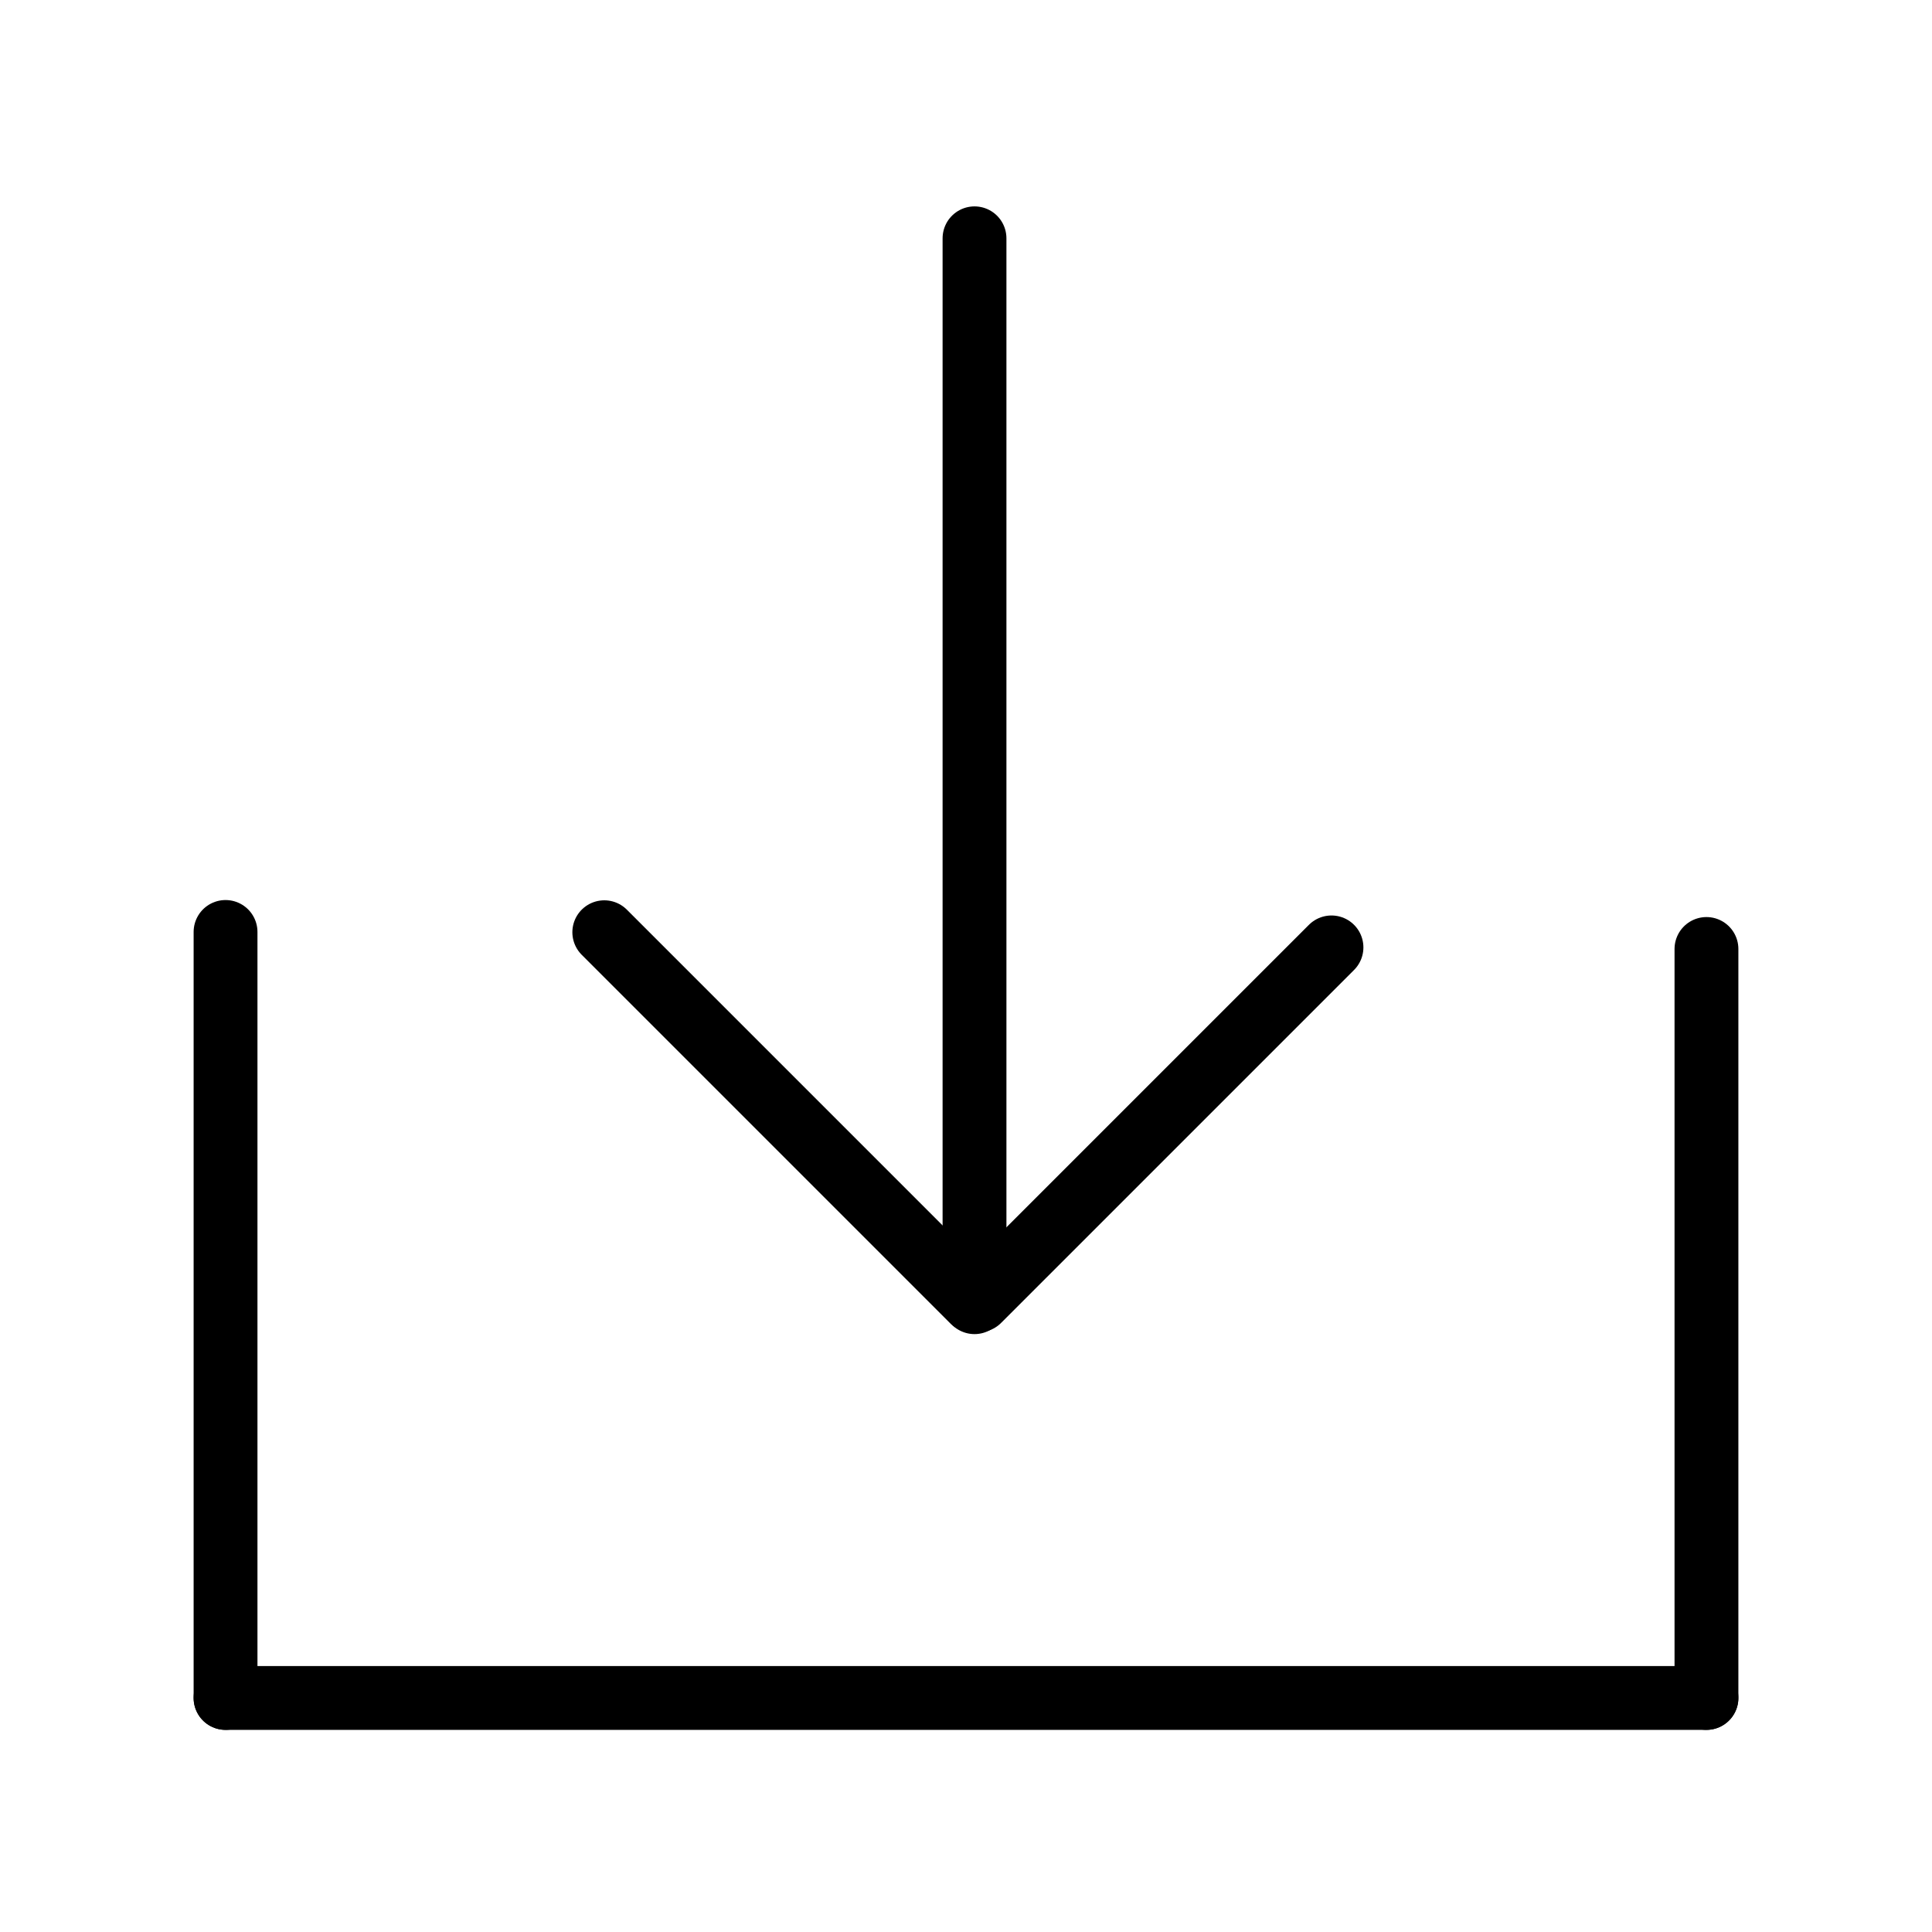 <svg width="454" height="454" viewBox="0 0 454 454" fill="none" xmlns="http://www.w3.org/2000/svg">
<rect width="454" height="454" fill="white"/>
<path d="M229 306L229 56" stroke="black" stroke-width="15" stroke-linecap="round"/>
<path d="M142 219.064L228.568 305.632" stroke="black" stroke-width="15" stroke-linecap="round"/>
<path d="M312.885 222.629L229.95 305.565" stroke="black" stroke-width="15" stroke-linecap="round"/>
<path d="M53 399L401 399" stroke="black" stroke-width="15" stroke-linecap="round"/>
<path d="M53 399L53 219" stroke="black" stroke-width="15" stroke-linecap="round"/>
<path d="M401 399L401 223" stroke="black" stroke-width="15" stroke-linecap="round"/>
</svg>
